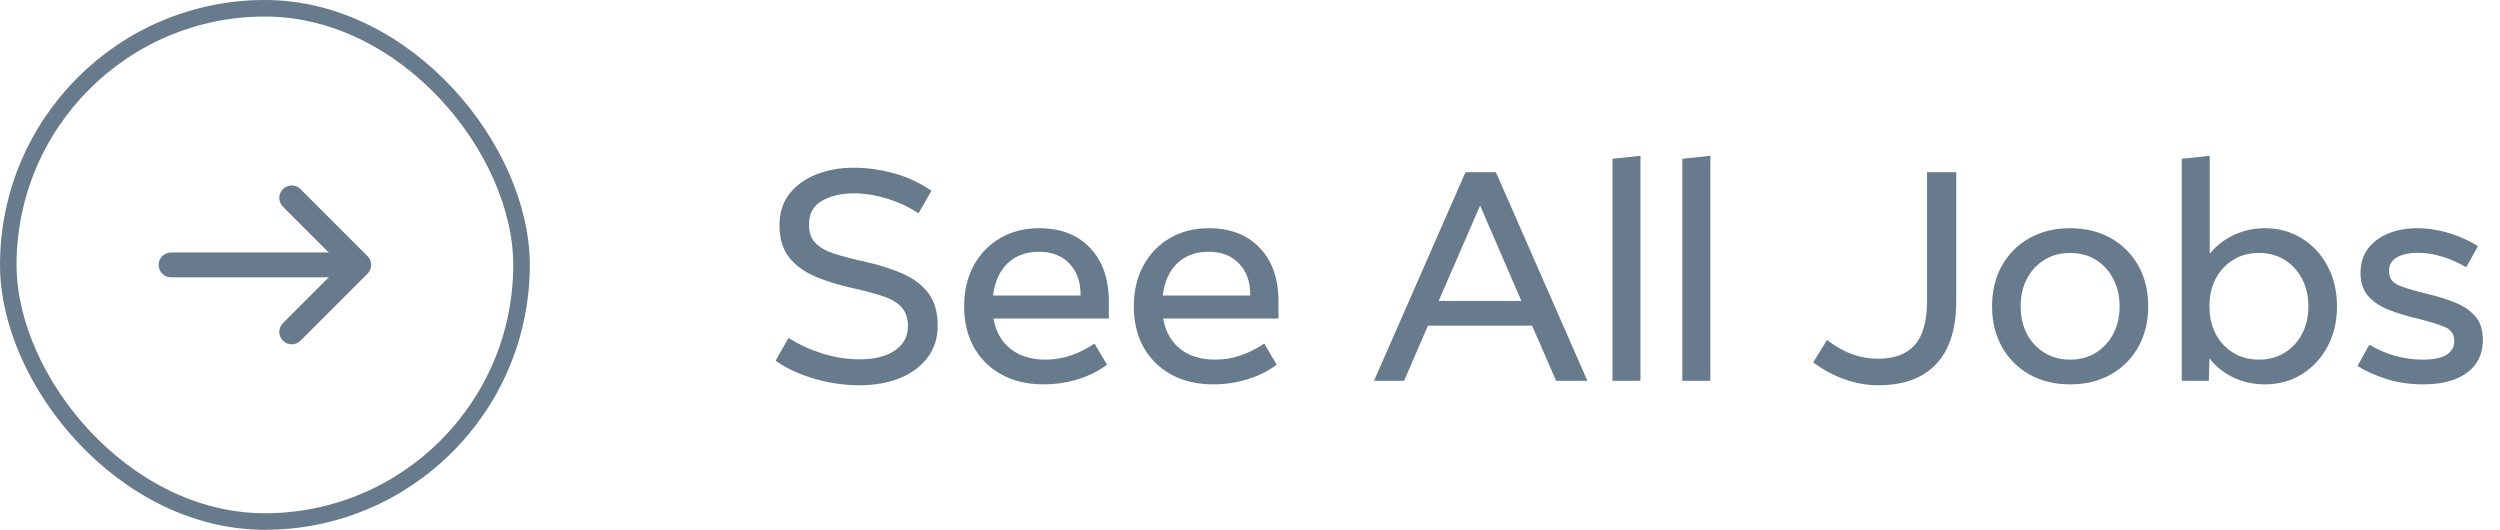 <svg width="151" height="32" viewBox="0 0 151 32" fill="none" xmlns="http://www.w3.org/2000/svg">
<g clip-path="url(#clip0_104_506)">
<path d="M17.62 20.047L21.667 16L17.62 11.953" stroke="#677B8C" stroke-width="1.5" stroke-miterlimit="10" stroke-linecap="round" stroke-linejoin="round"/>
<path d="M10.333 16L21.553 16" stroke="#677B8C" stroke-width="1.5" stroke-miterlimit="10" stroke-linecap="round" stroke-linejoin="round"/>
</g>
<rect x="0.5" y="0.5" width="31" height="31" rx="15.5" stroke="#677B8C"/>
<path d="M46.846 21.785L47.629 20.408C48.235 20.798 48.916 21.113 49.672 21.353C50.428 21.587 51.172 21.704 51.904 21.704C52.81 21.704 53.524 21.527 54.046 21.173C54.574 20.813 54.838 20.327 54.838 19.715C54.838 19.217 54.709 18.83 54.451 18.554C54.193 18.272 53.815 18.05 53.317 17.888C52.819 17.72 52.213 17.558 51.499 17.402C50.629 17.21 49.861 16.97 49.195 16.682C48.529 16.388 48.01 15.998 47.638 15.512C47.266 15.02 47.08 14.384 47.08 13.604C47.08 12.854 47.281 12.221 47.683 11.705C48.091 11.189 48.631 10.799 49.303 10.535C49.981 10.265 50.728 10.13 51.544 10.13C52.372 10.13 53.194 10.244 54.01 10.472C54.832 10.7 55.582 11.051 56.26 11.525L55.477 12.884C54.919 12.512 54.292 12.218 53.596 12.002C52.906 11.786 52.225 11.678 51.553 11.678C50.809 11.678 50.173 11.828 49.645 12.128C49.123 12.428 48.862 12.905 48.862 13.559C48.862 14.033 48.991 14.405 49.249 14.675C49.513 14.945 49.894 15.161 50.392 15.323C50.896 15.485 51.505 15.644 52.219 15.8C53.089 15.992 53.857 16.235 54.523 16.529C55.189 16.823 55.708 17.219 56.08 17.717C56.452 18.215 56.638 18.866 56.638 19.67C56.638 20.414 56.434 21.056 56.026 21.596C55.624 22.13 55.066 22.544 54.352 22.838C53.644 23.126 52.828 23.27 51.904 23.27C50.962 23.27 50.035 23.132 49.123 22.856C48.211 22.58 47.452 22.223 46.846 21.785ZM66.109 20.75L66.865 22.028C66.362 22.406 65.773 22.7 65.102 22.91C64.436 23.114 63.745 23.216 63.032 23.216C62.072 23.216 61.231 23.021 60.511 22.631C59.791 22.241 59.23 21.692 58.828 20.984C58.432 20.276 58.234 19.448 58.234 18.5C58.234 17.57 58.426 16.751 58.81 16.043C59.194 15.335 59.725 14.783 60.404 14.387C61.087 13.985 61.873 13.784 62.761 13.784C64.064 13.784 65.09 14.18 65.84 14.972C66.596 15.758 66.974 16.844 66.974 18.23V19.238H60.008C60.139 20.012 60.478 20.621 61.025 21.065C61.577 21.503 62.288 21.722 63.157 21.722C63.679 21.722 64.186 21.638 64.678 21.47C65.171 21.302 65.647 21.062 66.109 20.75ZM62.761 15.206C61.975 15.206 61.34 15.44 60.853 15.908C60.373 16.376 60.083 17.024 59.98 17.852H65.263V17.762C65.263 16.994 65.035 16.376 64.579 15.908C64.129 15.44 63.523 15.206 62.761 15.206ZM76.358 20.75L77.114 22.028C76.61 22.406 76.022 22.7 75.35 22.91C74.684 23.114 73.994 23.216 73.28 23.216C72.32 23.216 71.48 23.021 70.76 22.631C70.04 22.241 69.479 21.692 69.077 20.984C68.681 20.276 68.483 19.448 68.483 18.5C68.483 17.57 68.675 16.751 69.059 16.043C69.443 15.335 69.974 14.783 70.652 14.387C71.336 13.985 72.122 13.784 73.01 13.784C74.312 13.784 75.338 14.18 76.088 14.972C76.844 15.758 77.222 16.844 77.222 18.23V19.238H70.256C70.388 20.012 70.727 20.621 71.273 21.065C71.825 21.503 72.536 21.722 73.406 21.722C73.928 21.722 74.435 21.638 74.927 21.47C75.419 21.302 75.896 21.062 76.358 20.75ZM73.01 15.206C72.224 15.206 71.588 15.44 71.102 15.908C70.622 16.376 70.331 17.024 70.229 17.852H75.512V17.762C75.512 16.994 75.284 16.376 74.828 15.908C74.378 15.44 73.772 15.206 73.01 15.206ZM93.988 23L92.539 19.67H86.248L84.808 23H82.99L88.516 10.4H90.352L95.878 23H93.988ZM89.398 12.416L86.896 18.176H91.891L89.398 12.416ZM99.085 23H97.393V9.59L99.085 9.41V23ZM103.304 23H101.612V9.59L103.304 9.41V23ZM116.394 18.158V10.4H118.158V18.158C118.158 19.862 117.753 21.14 116.943 21.992C116.139 22.844 114.972 23.27 113.442 23.27C112.758 23.27 112.071 23.147 111.381 22.901C110.697 22.649 110.076 22.31 109.518 21.884L110.355 20.534C110.871 20.93 111.378 21.218 111.876 21.398C112.374 21.578 112.896 21.668 113.442 21.668C114.426 21.668 115.164 21.389 115.656 20.831C116.148 20.273 116.394 19.382 116.394 18.158ZM125.036 23.216C124.1 23.216 123.278 23.015 122.57 22.613C121.862 22.211 121.31 21.656 120.914 20.948C120.518 20.24 120.32 19.424 120.32 18.5C120.32 17.576 120.518 16.76 120.914 16.052C121.31 15.344 121.862 14.789 122.57 14.387C123.278 13.985 124.1 13.784 125.036 13.784C125.972 13.784 126.794 13.985 127.502 14.387C128.21 14.789 128.762 15.344 129.158 16.052C129.554 16.76 129.752 17.576 129.752 18.5C129.752 19.424 129.554 20.24 129.158 20.948C128.762 21.656 128.21 22.211 127.502 22.613C126.794 23.015 125.972 23.216 125.036 23.216ZM125.036 21.722C125.618 21.722 126.134 21.584 126.584 21.308C127.034 21.032 127.385 20.654 127.637 20.174C127.895 19.688 128.024 19.13 128.024 18.5C128.024 17.87 127.895 17.315 127.637 16.835C127.385 16.349 127.034 15.968 126.584 15.692C126.134 15.416 125.618 15.278 125.036 15.278C124.454 15.278 123.938 15.416 123.488 15.692C123.038 15.968 122.684 16.349 122.426 16.835C122.174 17.315 122.048 17.87 122.048 18.5C122.048 19.13 122.174 19.688 122.426 20.174C122.684 20.654 123.038 21.032 123.488 21.308C123.938 21.584 124.454 21.722 125.036 21.722ZM133.414 23H131.776V9.59L133.468 9.41V15.332C133.84 14.858 134.317 14.483 134.899 14.207C135.481 13.925 136.114 13.784 136.798 13.784C137.632 13.784 138.376 13.988 139.03 14.396C139.69 14.804 140.209 15.365 140.587 16.079C140.965 16.787 141.154 17.594 141.154 18.5C141.154 19.406 140.965 20.216 140.587 20.93C140.209 21.638 139.69 22.196 139.03 22.604C138.376 23.012 137.632 23.216 136.798 23.216C136.108 23.216 135.469 23.075 134.881 22.793C134.293 22.505 133.816 22.121 133.45 21.641L133.414 23ZM136.438 21.722C137.02 21.722 137.536 21.584 137.986 21.308C138.436 21.032 138.787 20.654 139.039 20.174C139.297 19.688 139.426 19.13 139.426 18.5C139.426 17.87 139.297 17.315 139.039 16.835C138.787 16.349 138.436 15.968 137.986 15.692C137.536 15.416 137.02 15.278 136.438 15.278C135.856 15.278 135.34 15.416 134.89 15.692C134.44 15.968 134.086 16.349 133.828 16.835C133.576 17.315 133.45 17.87 133.45 18.5C133.45 19.13 133.576 19.688 133.828 20.174C134.086 20.654 134.44 21.032 134.89 21.308C135.34 21.584 135.856 21.722 136.438 21.722ZM142.396 22.1L143.107 20.822C143.611 21.122 144.136 21.347 144.682 21.497C145.234 21.647 145.789 21.722 146.347 21.722C147.001 21.722 147.478 21.623 147.778 21.425C148.084 21.227 148.237 20.948 148.237 20.588C148.237 20.198 148.054 19.922 147.688 19.76C147.322 19.598 146.722 19.415 145.888 19.211C145.312 19.073 144.772 18.905 144.268 18.707C143.764 18.509 143.356 18.236 143.044 17.888C142.732 17.54 142.576 17.069 142.576 16.475C142.576 15.905 142.726 15.419 143.026 15.017C143.332 14.615 143.743 14.309 144.259 14.099C144.775 13.889 145.351 13.784 145.987 13.784C146.653 13.784 147.319 13.889 147.985 14.099C148.651 14.309 149.212 14.567 149.668 14.873L148.957 16.142C148.519 15.878 148.048 15.668 147.544 15.512C147.04 15.35 146.536 15.269 146.032 15.269C145.522 15.269 145.105 15.359 144.781 15.539C144.457 15.719 144.295 16.001 144.295 16.385C144.295 16.781 144.487 17.063 144.871 17.231C145.261 17.393 145.855 17.57 146.653 17.762C147.259 17.906 147.811 18.08 148.309 18.284C148.813 18.488 149.215 18.764 149.515 19.112C149.815 19.46 149.965 19.934 149.965 20.534C149.965 21.386 149.644 22.046 149.002 22.514C148.366 22.982 147.49 23.216 146.374 23.216C145.564 23.216 144.811 23.105 144.115 22.883C143.425 22.661 142.852 22.4 142.396 22.1Z" fill="#677B8C"/>
<defs>
<clipPath id="clip0_104_506">
<rect width="16" height="16" fill="white" transform="translate(24 24) rotate(-180)"/>
</clipPath>
</defs>
</svg>
